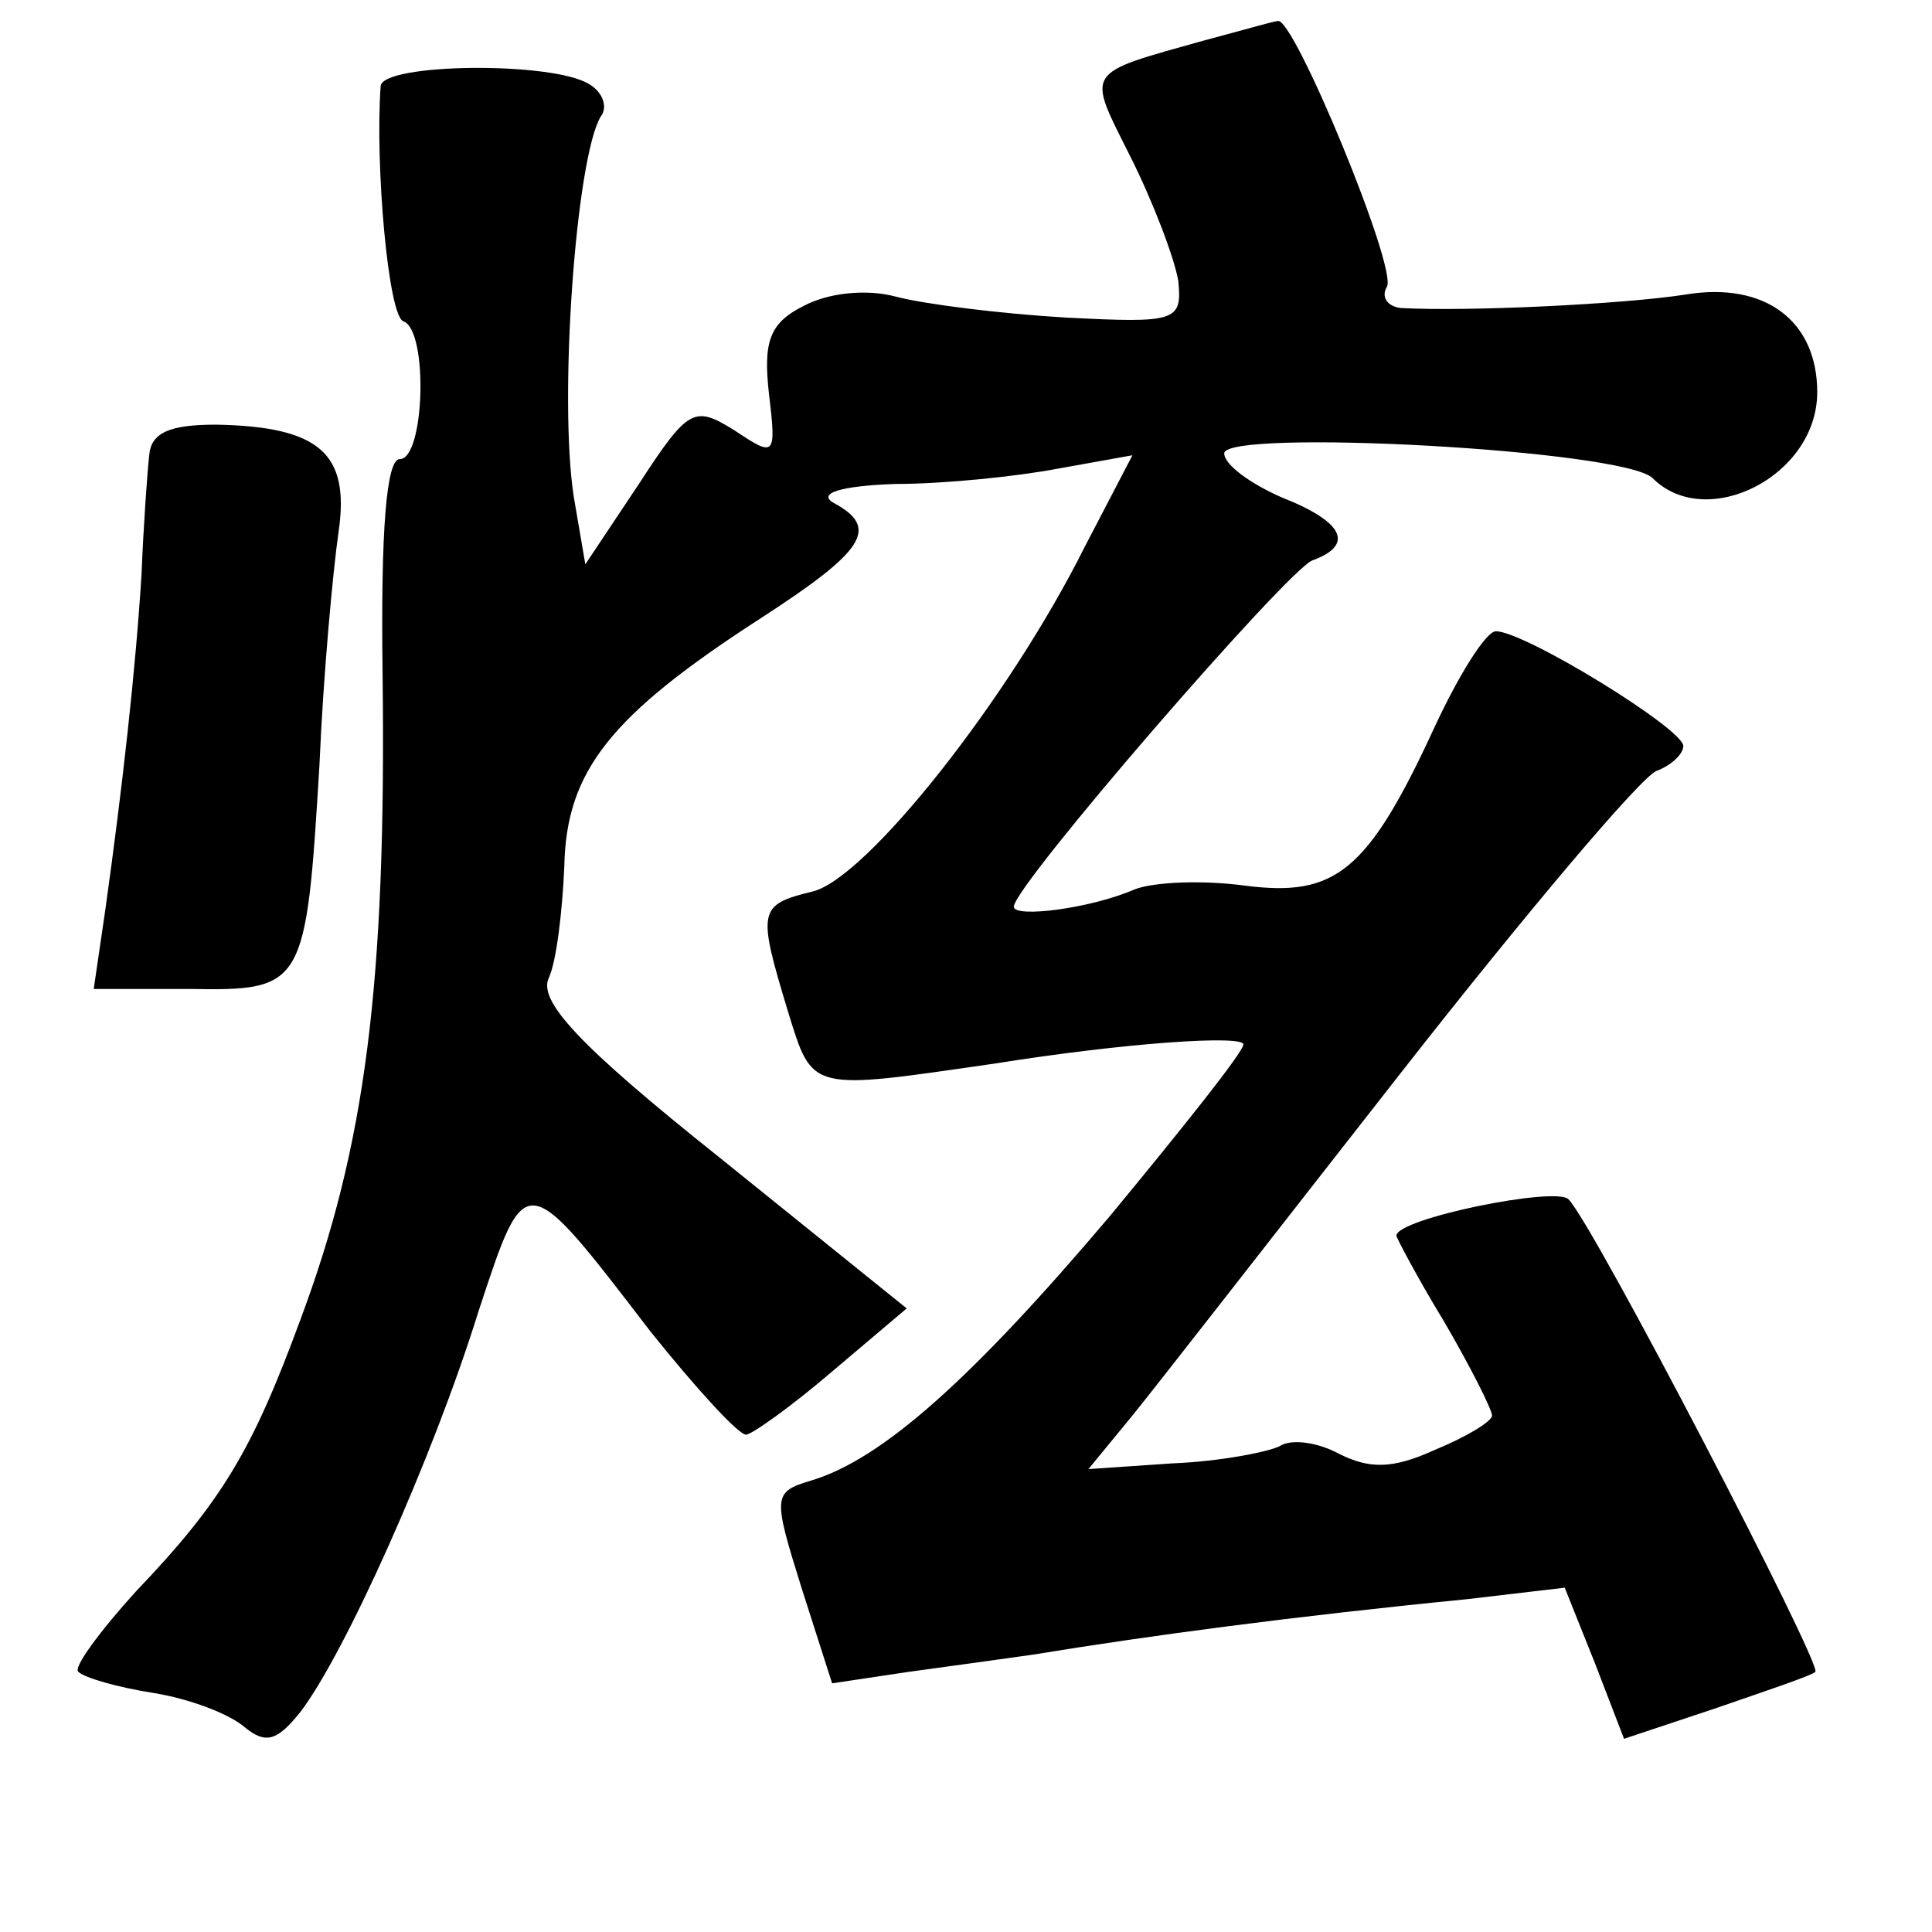 <?xml version="1.0" standalone="no"?>
<!DOCTYPE svg PUBLIC "-//W3C//DTD SVG 20010904//EN"
 "http://www.w3.org/TR/2001/REC-SVG-20010904/DTD/svg10.dtd">
<svg version="1.0" xmlns="http://www.w3.org/2000/svg"
 width="101pt" height="101pt" viewBox="0 0 101 101"
 preserveAspectRatio="xMidYMid meet">
<g transform="translate(0,101) scale(0.1,-0.1)"
fill="#000000" stroke="none">
<path d="M630 989 c-64 -18 -62 -15 -39 -61 12 -24 23 -53 25 -65 2 -21 -1
-22 -59 -19 -34 2 -74 7 -89 11 -15 4 -35 2 -48 -5 -18 -9 -21 -19 -18 -46 4
-33 3 -33 -18 -19 -21 13 -24 12 -50 -28 l-28 -42 -6 35 c-8 51 1 177 14 199
4 5 1 13 -6 17 -19 12 -108 11 -109 -1 -3 -41 4 -121 12 -123 13 -5 11 -72 -2
-72 -7 0 -10 -37 -9 -112 2 -163 -9 -247 -43 -338 -25 -68 -41 -95 -86 -142
-19 -21 -33 -40 -30 -42 3 -3 20 -8 39 -11 19 -3 40 -11 48 -18 11 -9 17 -7
29 8 23 30 69 132 93 209 25 76 24 76 90 -10 24 -30 46 -54 50 -54 3 0 24 15
45 33 l39 33 -98 79 c-74 59 -95 82 -89 94 4 9 7 35 8 58 1 50 24 79 103 130
54 35 62 47 38 60 -9 5 3 9 32 10 26 0 64 4 85 8 l39 7 -25 -48 c-40 -80 -114
-173 -142 -180 -29 -7 -29 -10 -13 -63 13 -42 11 -41 108 -27 69 11 130 15
130 10 0 -4 -32 -44 -70 -90 -72 -85 -119 -127 -156 -138 -20 -6 -20 -8 -5
-56 l16 -50 40 6 c22 3 51 7 65 9 61 10 136 20 227 29 l51 6 16 -40 15 -39 48
16 c26 9 50 17 52 19 4 3 -116 234 -129 247 -6 7 -90 -10 -90 -19 0 -1 11 -22
25 -45 14 -24 25 -46 25 -49 0 -3 -13 -11 -30 -18 -22 -10 -34 -10 -50 -2 -11
6 -25 8 -31 4 -6 -3 -31 -8 -56 -9 l-44 -3 23 28 c13 16 76 97 141 180 65 83
125 154 133 157 8 3 14 9 14 13 0 9 -83 60 -98 60 -5 0 -19 -22 -32 -50 -35
-76 -52 -89 -99 -83 -22 3 -48 2 -58 -2 -23 -10 -63 -15 -63 -9 0 11 143 176
156 181 22 8 17 20 -16 33 -16 7 -30 17 -30 23 0 13 209 2 224 -13 28 -28 86
1 86 45 0 37 -27 58 -69 51 -32 -5 -114 -9 -149 -7 -7 1 -10 6 -7 11 6 9 -49
142 -57 139 -2 0 -19 -5 -38 -10z"/>
<path d="M78 772 c-1 -9 -3 -37 -4 -62 -3 -49 -10 -112 -19 -176 l-6 -41 50 0
c60 -1 61 1 68 117 2 47 7 101 10 122 6 41 -10 55 -64 56 -24 0 -34 -4 -35
-16z"/>
</g>
</svg>

